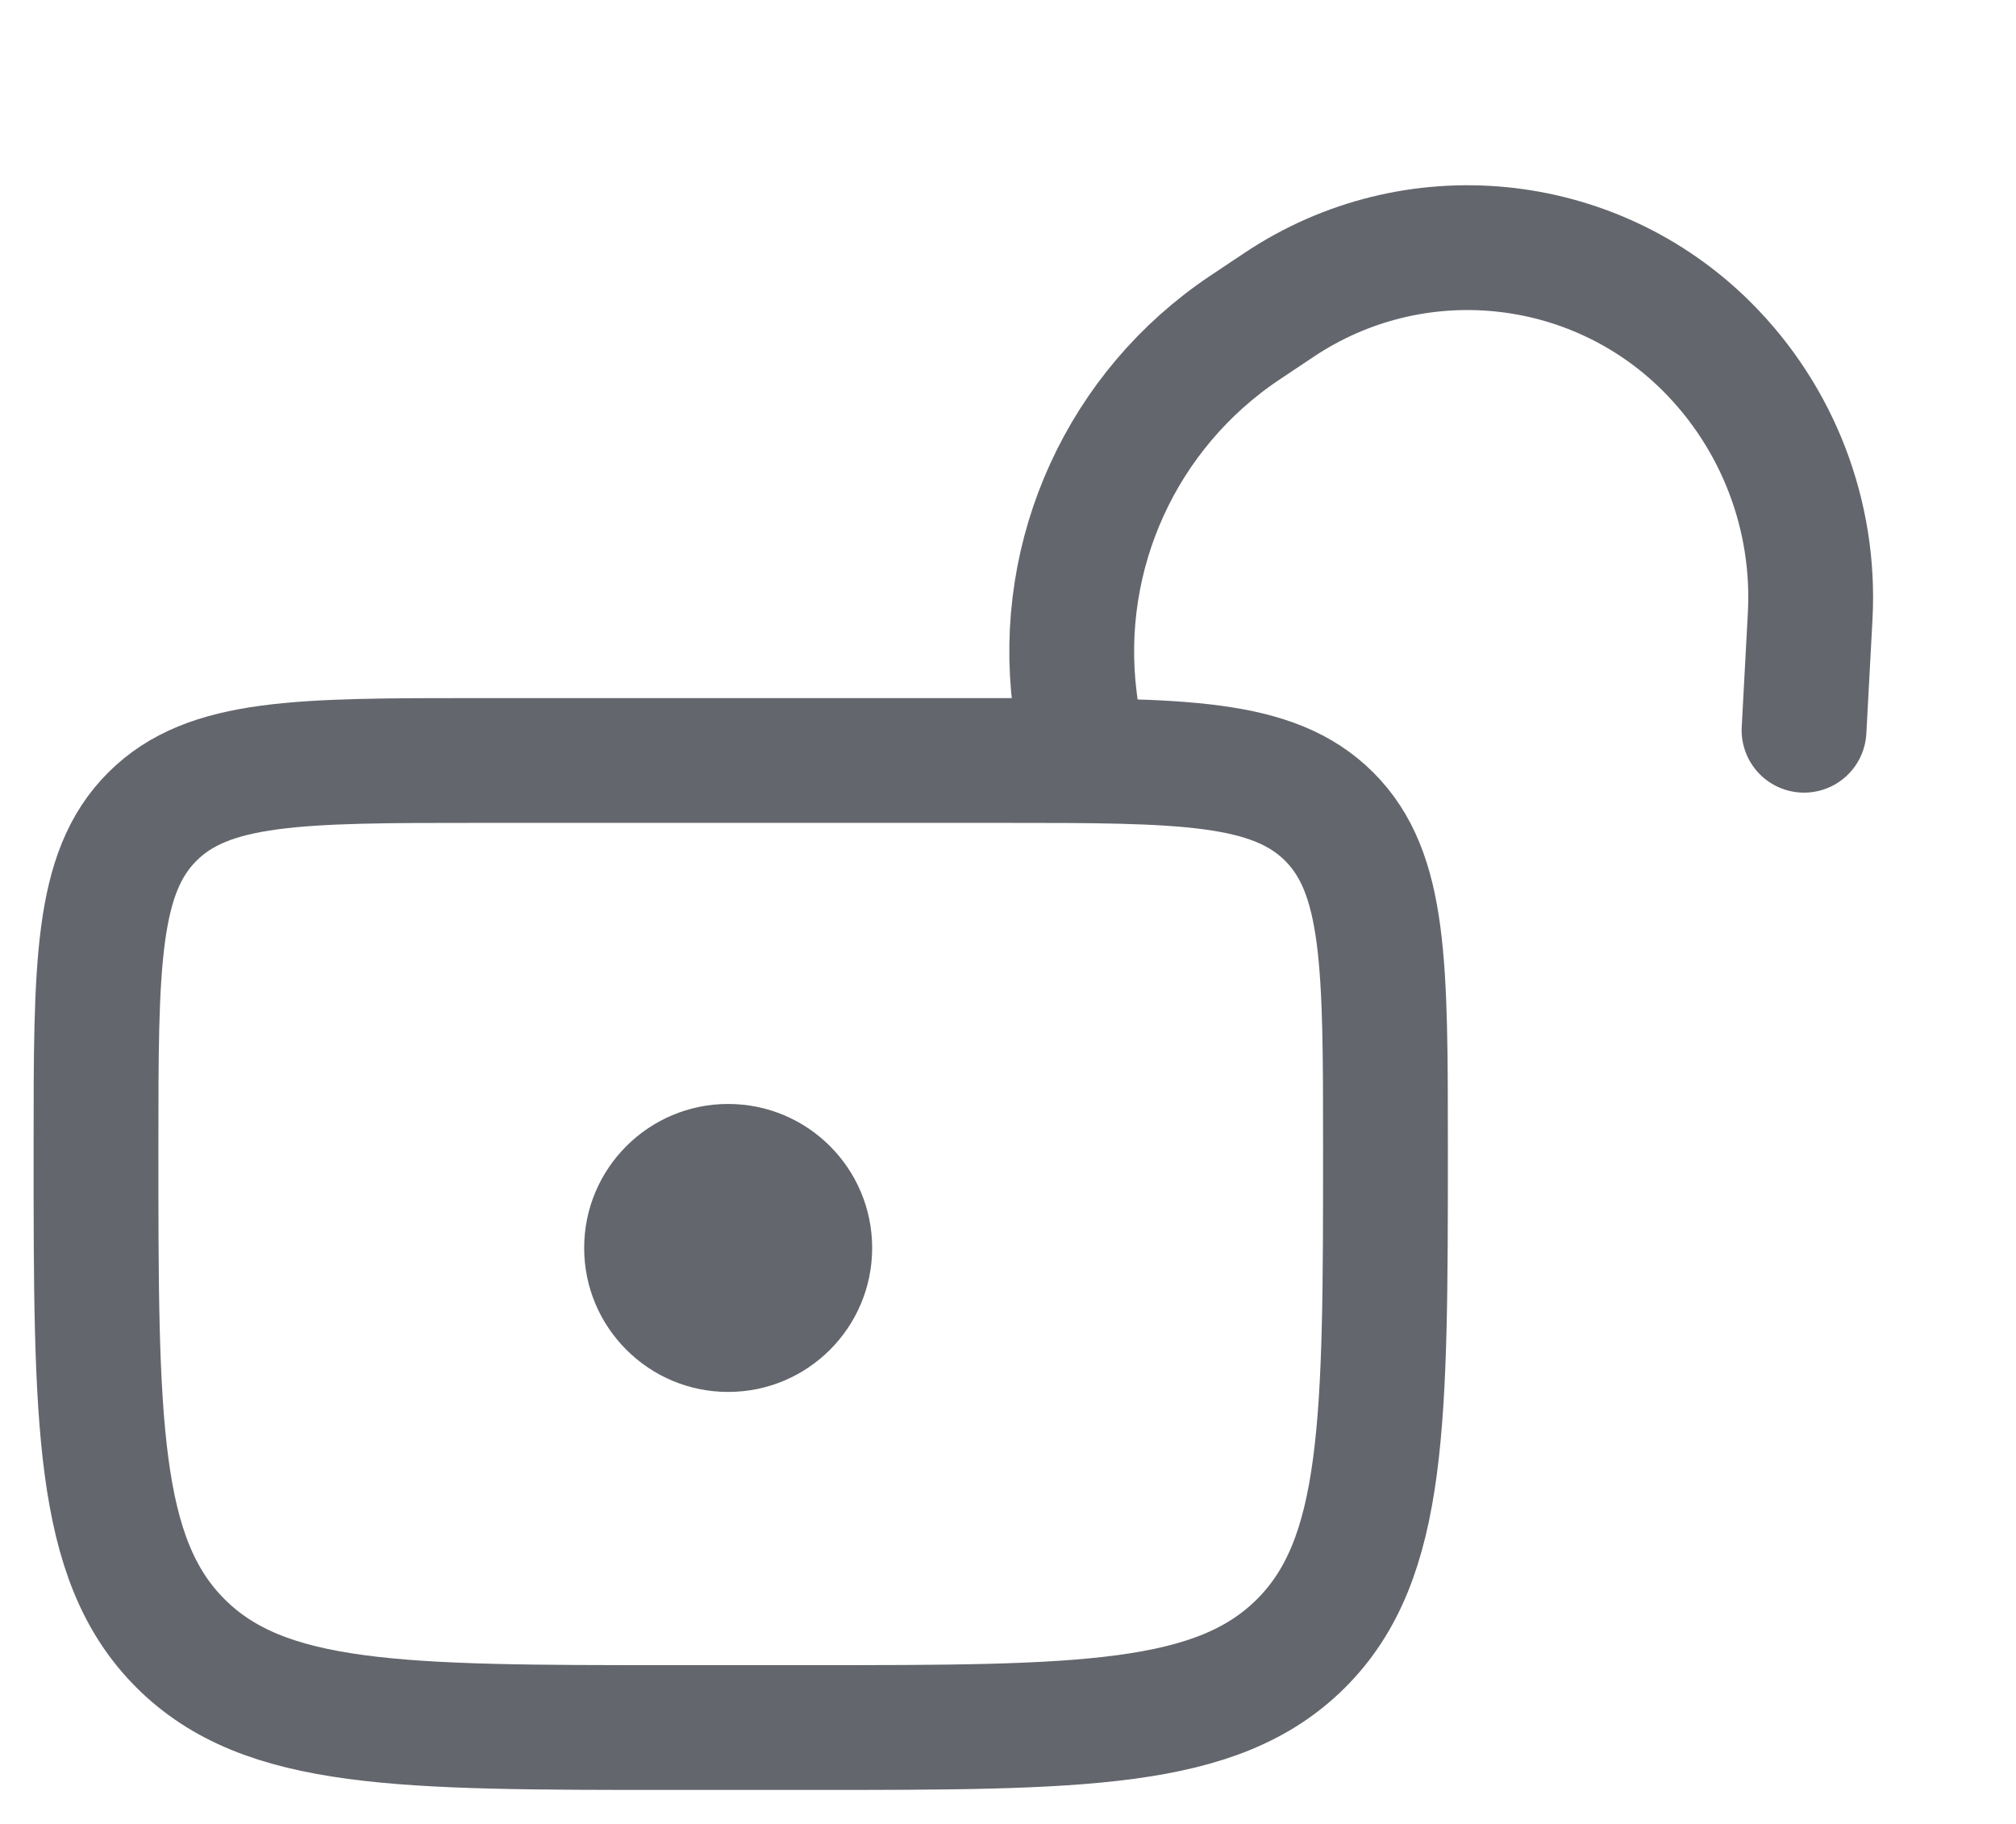 <svg width="21" height="19" viewBox="0 0 21 19" fill="none" xmlns="http://www.w3.org/2000/svg">
<path d="M1 11.952C1 10.046 1 9.094 1.586 8.508C2.172 7.922 3.114 7.922 5 7.922H10.432C12.318 7.922 13.261 7.922 13.847 8.508C14.432 9.094 14.432 10.046 14.432 11.952V11.952C14.432 14.81 14.432 16.239 13.554 17.118C12.675 17.996 11.261 17.996 8.432 17.996H7C4.172 17.996 2.757 17.996 1.879 17.118C1 16.239 1 14.81 1 11.952V11.952Z" stroke="#64666D" stroke-width="1.3"/>
<path d="M11.268 7.868L11.195 7.289C11.005 5.767 11.69 4.268 12.965 3.415L13.323 3.176C14.723 2.24 16.588 2.422 17.78 3.611V3.611C18.521 4.351 18.912 5.372 18.856 6.418L18.792 7.607" stroke="#64666D" stroke-width="1.3" stroke-linecap="round"/>
<path d="M9.085 13C9.085 13.828 8.414 14.5 7.585 14.5C6.757 14.5 6.085 13.828 6.085 13C6.085 12.172 6.757 11.5 7.585 11.5C8.414 11.5 9.085 12.172 9.085 13Z" fill="#64666D"/>
</svg>
